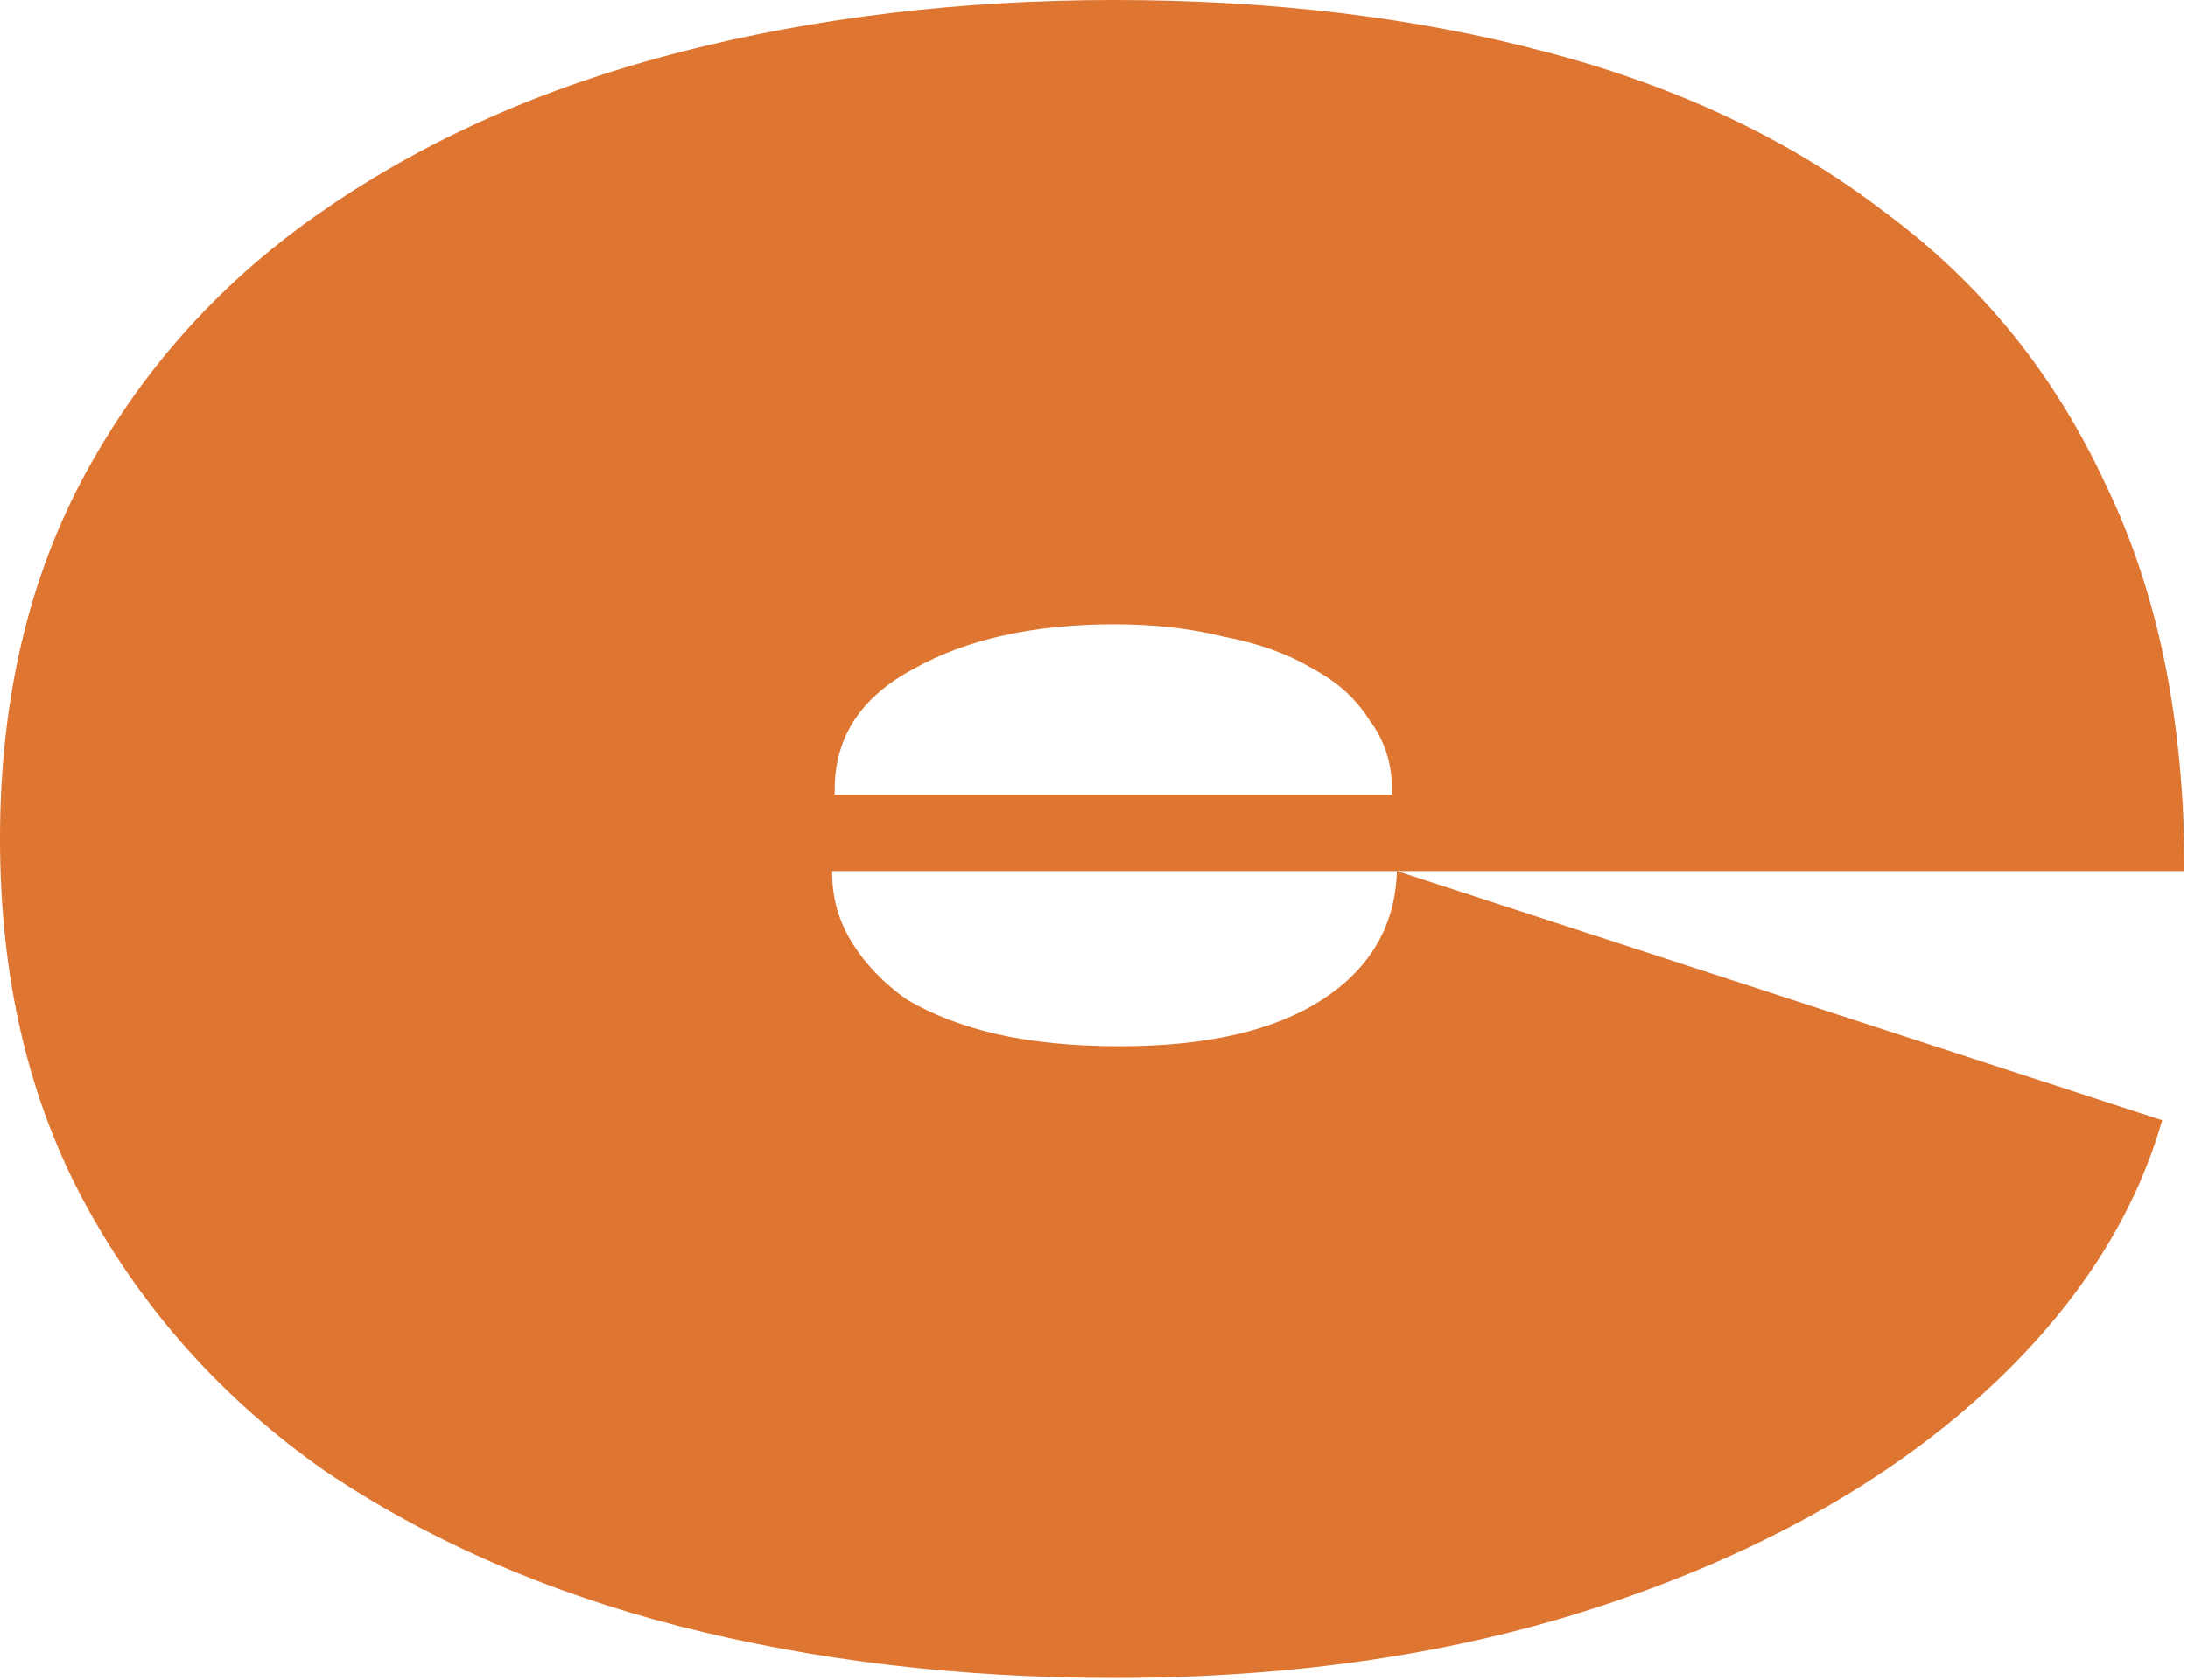 <svg width="220" height="169" viewBox="0 0 220 169" fill="none" xmlns="http://www.w3.org/2000/svg">
<path d="M112.564 105.215C121.364 105.215 128.171 103.643 132.985 100.5C137.8 97.357 140.29 93.056 140.457 87.596L217.409 112.659C214.42 123.081 208.028 132.594 198.233 141.196C188.604 149.633 176.401 156.333 161.625 161.296C146.848 166.259 130.329 168.741 112.066 168.741C96.46 168.741 81.85 167.004 68.236 163.53C54.788 160.056 42.917 154.844 32.624 147.896C22.496 140.783 14.527 131.932 8.716 121.344C2.905 110.757 0 98.432 0 84.37C0 70.309 2.905 57.984 8.716 47.396C14.527 36.809 22.496 28.041 32.624 21.093C42.917 13.979 54.871 8.685 68.485 5.211C82.099 1.737 96.626 0 112.066 0C127.839 0 142.283 1.737 155.399 5.211C168.681 8.685 180.053 14.062 189.517 21.341C199.146 28.454 206.534 37.553 211.681 48.637C216.994 59.556 219.65 72.542 219.65 87.596H83.925C83.925 87.596 83.842 87.596 83.676 87.596C83.676 87.596 83.676 87.679 83.676 87.844C83.676 90.326 84.34 92.642 85.668 94.793C86.997 96.943 88.823 98.846 91.147 100.5C93.638 101.989 96.626 103.147 100.113 103.974C103.765 104.801 107.916 105.215 112.564 105.215ZM112.066 62.782C103.931 62.782 97.207 64.27 91.894 67.248C86.582 70.061 83.925 74.114 83.925 79.407C83.925 79.573 83.925 79.738 83.925 79.904C84.091 79.904 84.174 79.904 84.174 79.904H139.709C139.875 79.904 139.958 79.904 139.958 79.904C139.958 79.738 139.958 79.573 139.958 79.407C139.958 76.76 139.211 74.445 137.717 72.459C136.389 70.309 134.48 68.572 131.989 67.248C129.499 65.759 126.51 64.684 123.024 64.022C119.704 63.195 116.051 62.782 112.066 62.782Z" fill="#DE7530"/>
</svg>
